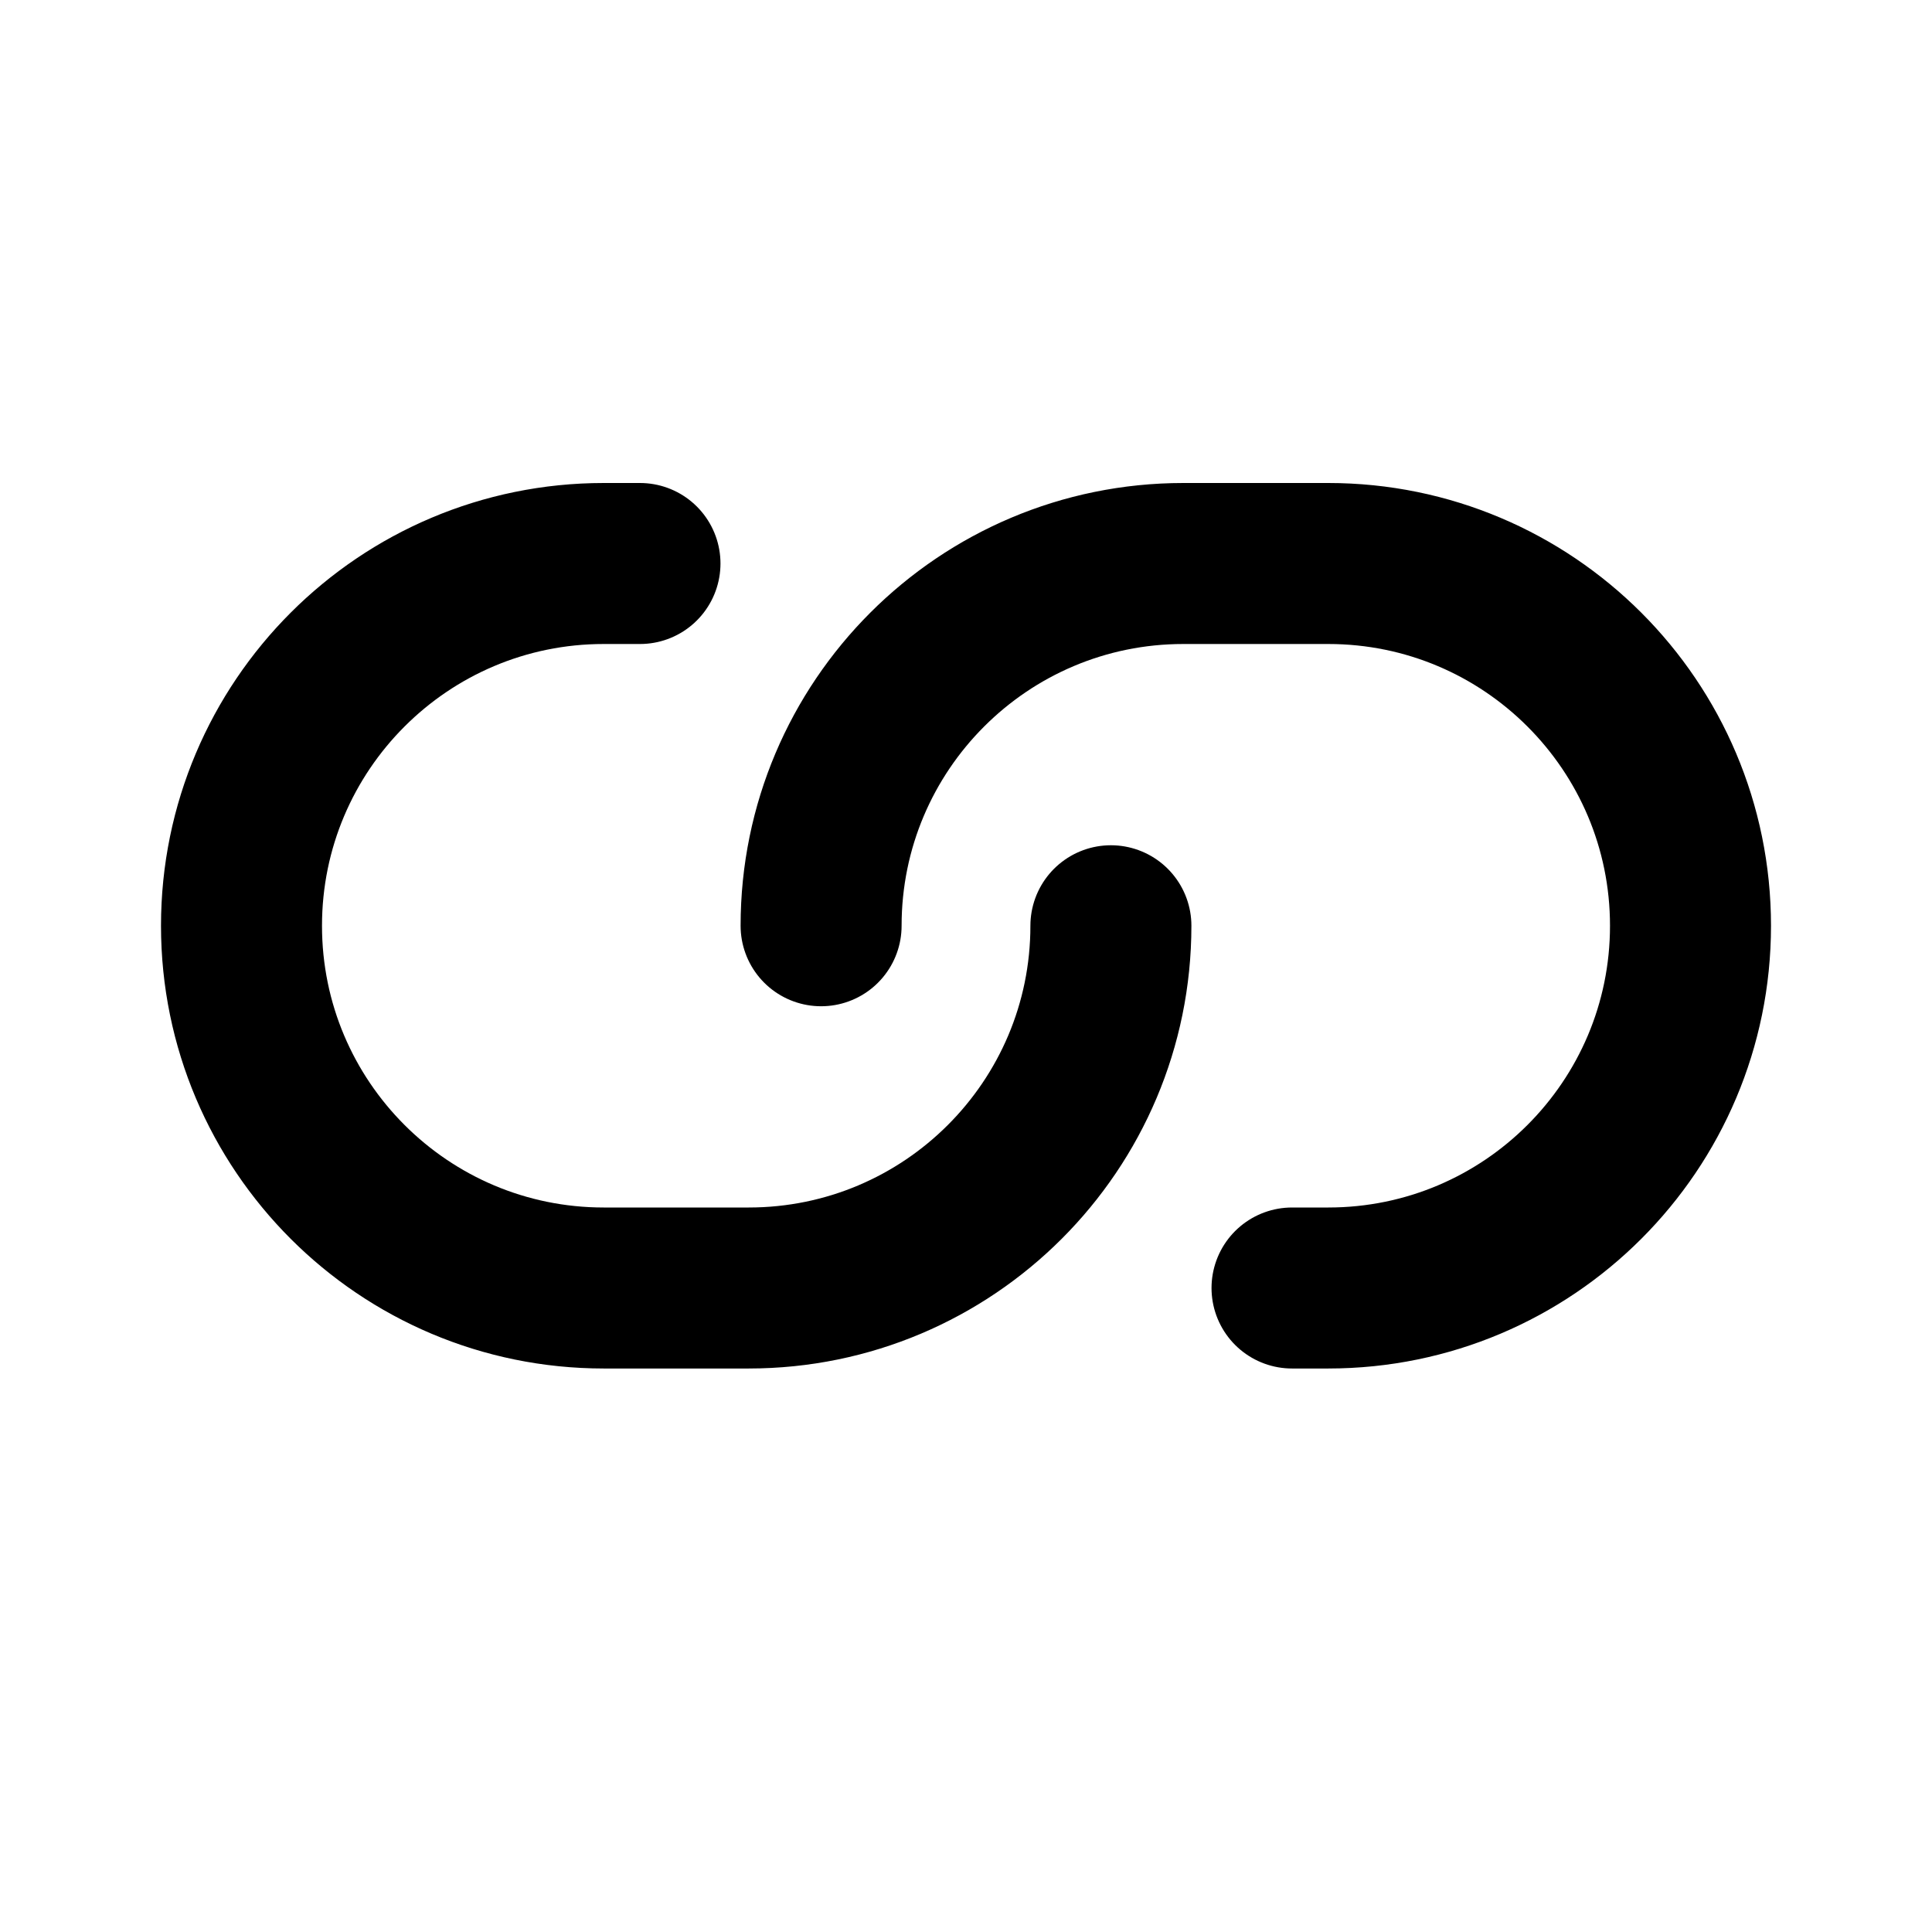 <svg width="24" height="24" viewBox="0 0 24 24" fill="none" xmlns="http://www.w3.org/2000/svg">
<path d="M7.95 7H7.5C5.015 7 3 9.015 3 11.5C3 13.985 5.015 16 7.5 16H9.3C11.785 16 13.8 13.985 13.8 11.5M16.05 16H16.5C18.985 16 21 13.985 21 11.5C21 9.015 18.985 7 16.5 7H14.7C12.215 7 10.2 9.015 10.2 11.5" stroke="current" stroke-width="2" stroke-linecap="round" stroke-linejoin="round"/>
</svg>
